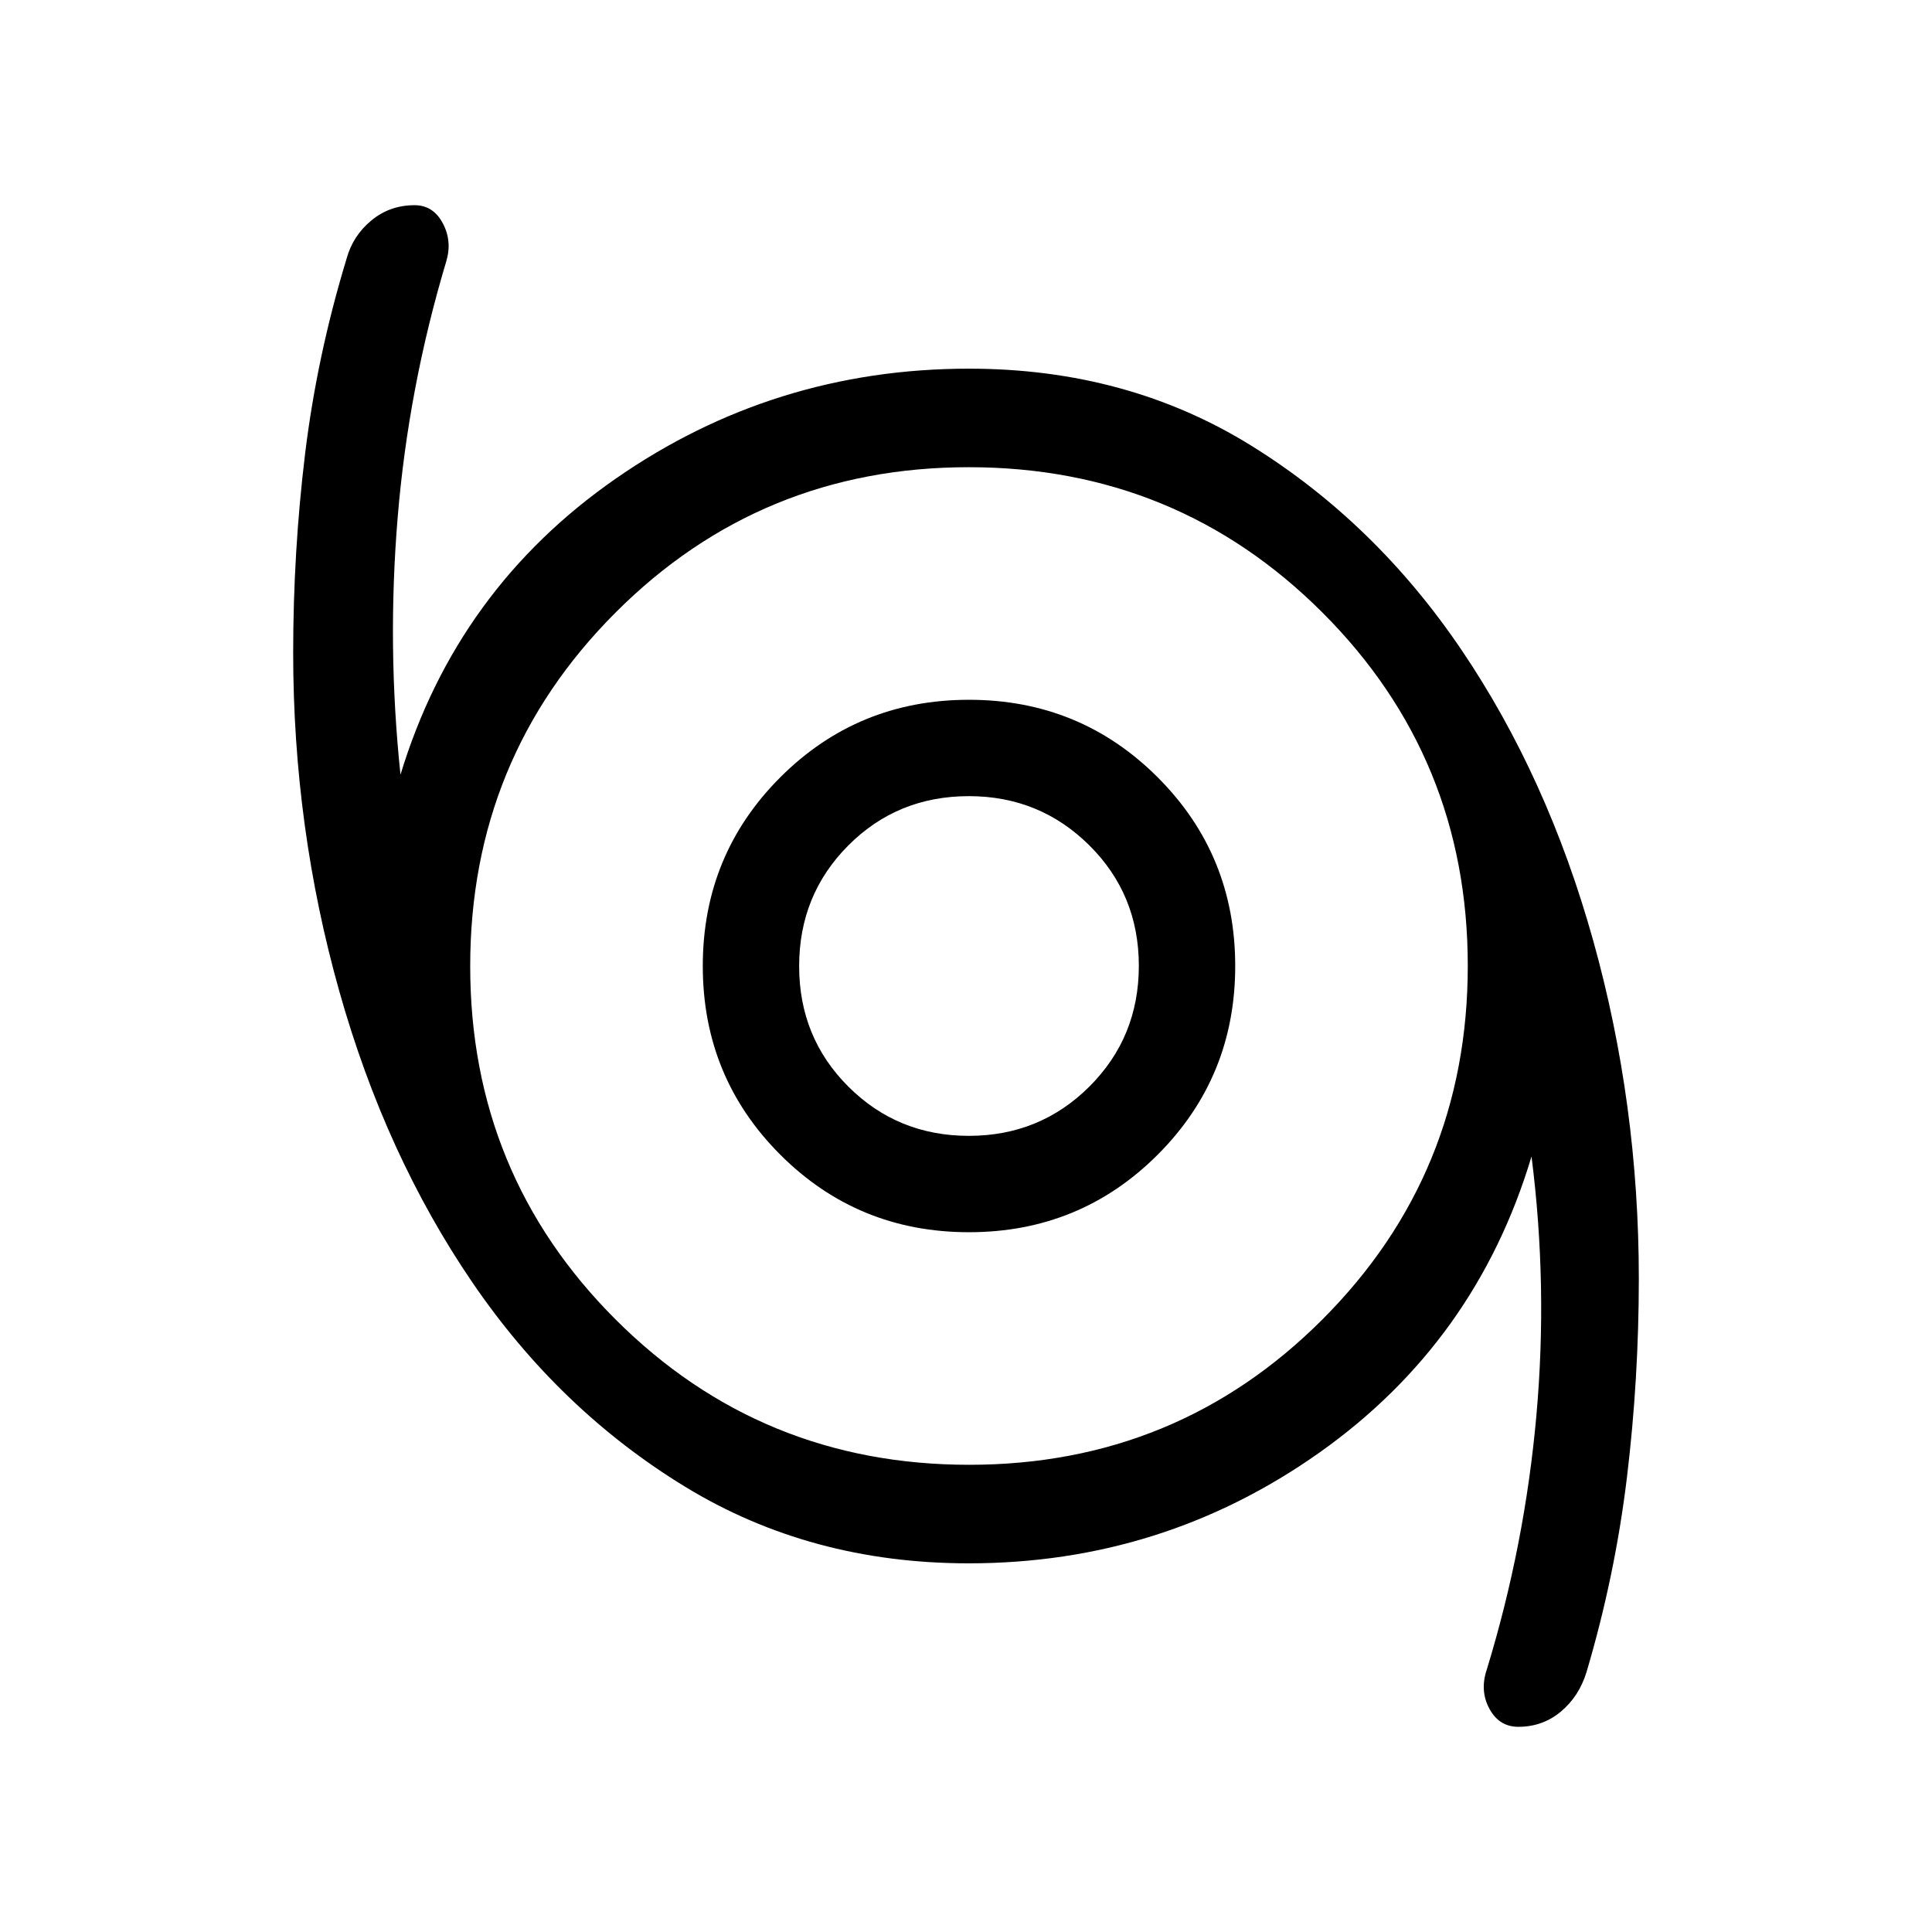 <svg xmlns="http://www.w3.org/2000/svg" height="40" viewBox="0 -960 960 960" width="40"><path d="M754.46-101.96q-9.55 0-14.4-9-4.86-9-1.23-19.63 18.86-61.7 24.6-126.12 5.75-64.42-2.43-128.63-27.58 92.06-105.36 147.1-77.78 55.05-174.31 55.05-78.62 0-141-38.12-62.38-38.11-105.58-101.41-43.21-63.29-66.14-144.69t-22.93-168.23q0-50.06 5.91-98.77 5.92-48.7 20.6-96.97 3.11-11.44 12.3-19.05 9.18-7.61 21.52-7.61 9.24 0 14.01 8.97 4.78 8.96 1.67 19.13-18.73 62.58-24.07 126.83T199-575.07Q226.99-667.2 305.71-722q78.73-54.81 175.78-54.81 78.61 0 140.28 38.27 61.66 38.26 104.42 101.45 42.76 63.18 65.44 144.39 22.69 81.21 22.69 168.07 0 49.86-5.91 98.78-5.92 48.93-20.08 96.71-3.69 12.02-12.71 19.6-9.03 7.58-21.16 7.58ZM481.57-232.15q103.4 0 175.58-72.27t72.18-175.67q0-103.4-72.26-175.58-72.27-72.18-175.67-72.18-103.4 0-175.58 72.27t-72.18 175.67q0 103.4 72.27 175.58 72.26 72.18 175.66 72.18Zm-.08-115.57q55.24 0 93.76-38.52T613.77-480q0-55.24-38.52-93.76t-93.76-38.52q-55.25 0-93.77 38.52-38.51 38.52-38.51 93.76t38.51 93.76q38.52 38.52 93.77 38.52Zm-.07-47.88q-35.33 0-59.83-24.42t-24.5-59.9q0-35.47 24.43-59.98 24.42-24.5 59.91-24.5 35.19 0 59.82 24.42 24.63 24.42 24.63 59.9 0 35.47-24.56 59.98-24.57 24.5-59.9 24.5Zm.07-84.4Z"/></svg>